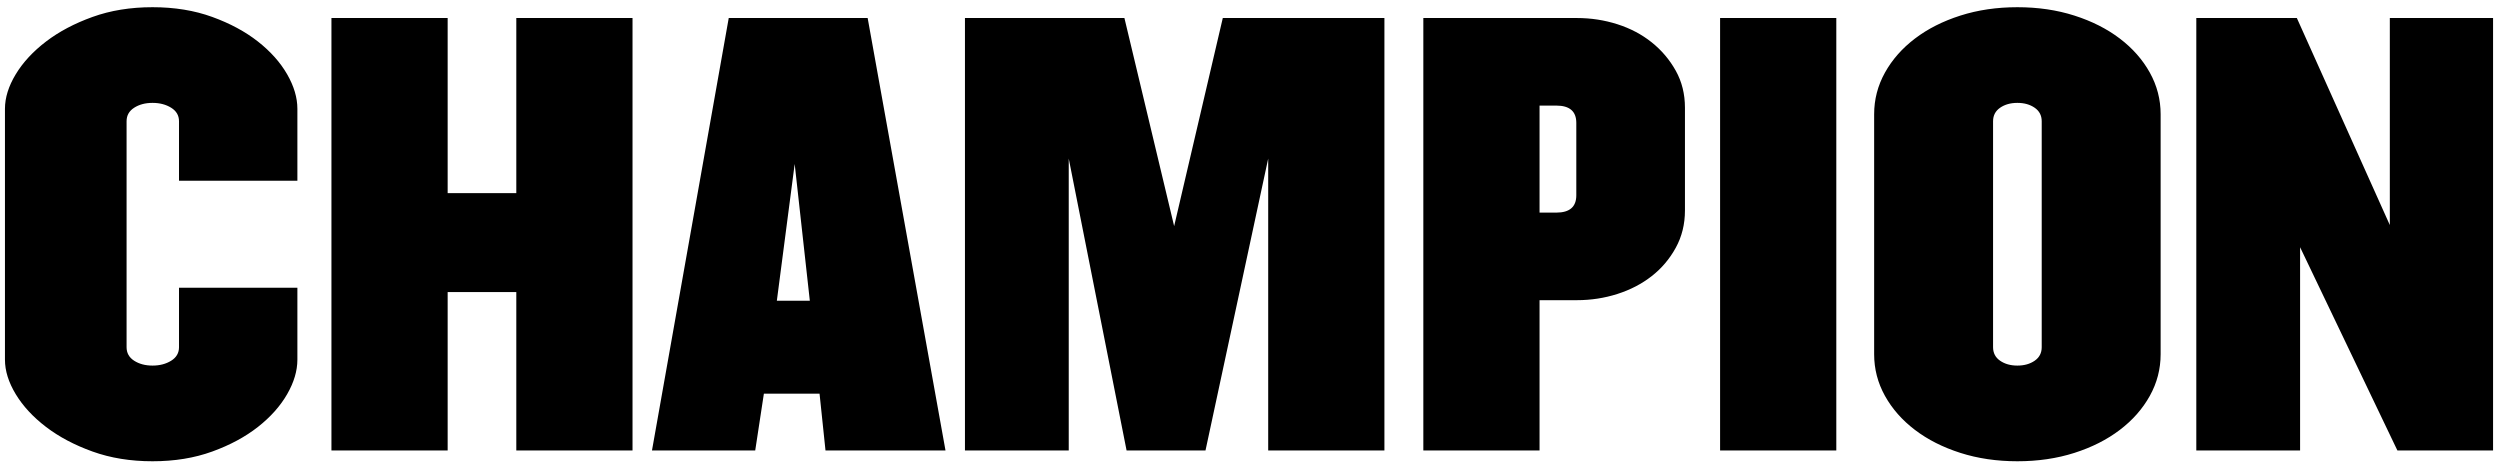 <?xml version="1.0" encoding="UTF-8" standalone="no"?>
<svg width="222px" height="41px" viewBox="0 0 222 41" version="1.1" xmlns="http://www.w3.org/2000/svg" xmlns:xlink="http://www.w3.org/1999/xlink">
    <g id="Artboard" stroke="none" stroke-width="1" fill="none" fill-rule="evenodd" transform="translate(-1, -5)">
        <path d="M27.408,36.936 C27.408,37.928 27.104,38.952 26.496,40.008 C25.888,41.064 25.024,42.032 23.904,42.912 C22.784,43.792 21.432,44.52 19.848,45.096 C18.264,45.672 16.496,45.96 14.544,45.96 C12.592,45.96 10.816,45.672 9.216,45.096 C7.616,44.52 6.24,43.792 5.088,42.912 C3.936,42.032 3.04,41.064 2.4,40.008 C1.76,38.952 1.44,37.928 1.44,36.936 L1.44,14.664 C1.44,13.672 1.76,12.648 2.4,11.592 C3.04,10.536 3.936,9.568 5.088,8.688 C6.24,7.808 7.616,7.08 9.216,6.504 C10.816,5.928 12.592,5.64 14.544,5.64 C16.496,5.64 18.264,5.928 19.848,6.504 C21.432,7.08 22.784,7.808 23.904,8.688 C25.024,9.568 25.888,10.536 26.496,11.592 C27.104,12.648 27.408,13.672 27.408,14.664 L27.408,21.048 L16.896,21.048 L16.896,15.768 C16.896,15.256 16.664,14.856 16.2,14.568 C15.736,14.28 15.184,14.136 14.544,14.136 C13.904,14.136 13.36,14.28 12.912,14.568 C12.464,14.856 12.24,15.256 12.24,15.768 L12.24,35.832 C12.24,36.344 12.464,36.744 12.912,37.032 C13.36,37.32 13.904,37.464 14.544,37.464 C15.184,37.464 15.736,37.32 16.2,37.032 C16.664,36.744 16.896,36.344 16.896,35.832 L16.896,30.552 L27.408,30.552 L27.408,36.936 Z M46.848,45 L46.848,30.936 L40.752,30.936 L40.752,45 L30.432,45 L30.432,6.6 L40.752,6.6 L40.752,22.152 L46.848,22.152 L46.848,6.6 L57.168,6.6 L57.168,45 L46.848,45 Z M71.568,19.56 L69.984,31.704 L72.912,31.704 L71.568,19.56 Z M74.304,45 L73.776,39.96 L68.832,39.96 L68.064,45 L58.896,45 L65.712,6.6 L78.048,6.6 L84.96,45 L74.304,45 Z M113.616,45 L113.616,19.08 L108.048,45 L101.04,45 L95.904,19.08 L95.904,45 L86.688,45 L86.688,6.6 L100.848,6.6 L105.264,25.08 L109.584,6.6 L123.936,6.6 L123.936,45 L113.616,45 Z M140.976,15.912 C140.976,14.888 140.384,14.376 139.2,14.376 L137.712,14.376 L137.712,23.88 L139.2,23.88 C140.384,23.88 140.976,23.368 140.976,22.344 L140.976,15.912 Z M150.624,23.688 C150.624,24.904 150.352,26.008 149.808,27 C149.264,27.992 148.552,28.832 147.672,29.52 C146.792,30.208 145.776,30.736 144.624,31.104 C143.472,31.472 142.272,31.656 141.024,31.656 L137.712,31.656 L137.712,45 L127.392,45 L127.392,6.6 L141.024,6.6 C142.272,6.6 143.472,6.784 144.624,7.152 C145.776,7.52 146.792,8.056 147.672,8.76 C148.552,9.464 149.264,10.304 149.808,11.28 C150.352,12.256 150.624,13.352 150.624,14.568 L150.624,23.688 Z M153.744,45 L153.744,6.6 L164.064,6.6 L164.064,45 L153.744,45 Z M182.304,15.768 C182.304,15.256 182.096,14.856 181.68,14.568 C181.264,14.28 180.752,14.136 180.144,14.136 C179.536,14.136 179.024,14.28 178.608,14.568 C178.192,14.856 177.984,15.256 177.984,15.768 L177.984,35.832 C177.984,36.344 178.192,36.744 178.608,37.032 C179.024,37.32 179.536,37.464 180.144,37.464 C180.752,37.464 181.264,37.32 181.68,37.032 C182.096,36.744 182.304,36.344 182.304,35.832 L182.304,15.768 Z M192.864,36.456 C192.864,37.768 192.544,39 191.904,40.152 C191.264,41.304 190.376,42.312 189.24,43.176 C188.104,44.04 186.76,44.72 185.208,45.216 C183.656,45.712 181.968,45.96 180.144,45.96 C178.32,45.96 176.632,45.712 175.08,45.216 C173.528,44.72 172.184,44.04 171.048,43.176 C169.912,42.312 169.024,41.304 168.384,40.152 C167.744,39 167.424,37.768 167.424,36.456 L167.424,15.144 C167.424,13.832 167.744,12.6 168.384,11.448 C169.024,10.296 169.912,9.288 171.048,8.424 C172.184,7.56 173.528,6.88 175.08,6.384 C176.632,5.888 178.32,5.64 180.144,5.64 C181.968,5.64 183.656,5.888 185.208,6.384 C186.76,6.88 188.104,7.56 189.24,8.424 C190.376,9.288 191.264,10.296 191.904,11.448 C192.544,12.6 192.864,13.832 192.864,15.144 L192.864,36.456 Z M213.888,45 L205.248,26.952 L205.248,45 L196.032,45 L196.032,6.6 L204.96,6.6 L213.216,24.984 L213.216,6.6 L222.384,6.6 L222.384,45 L213.888,45 Z" id="CHAMPION" fill="#000000"></path>
    </g>
</svg>